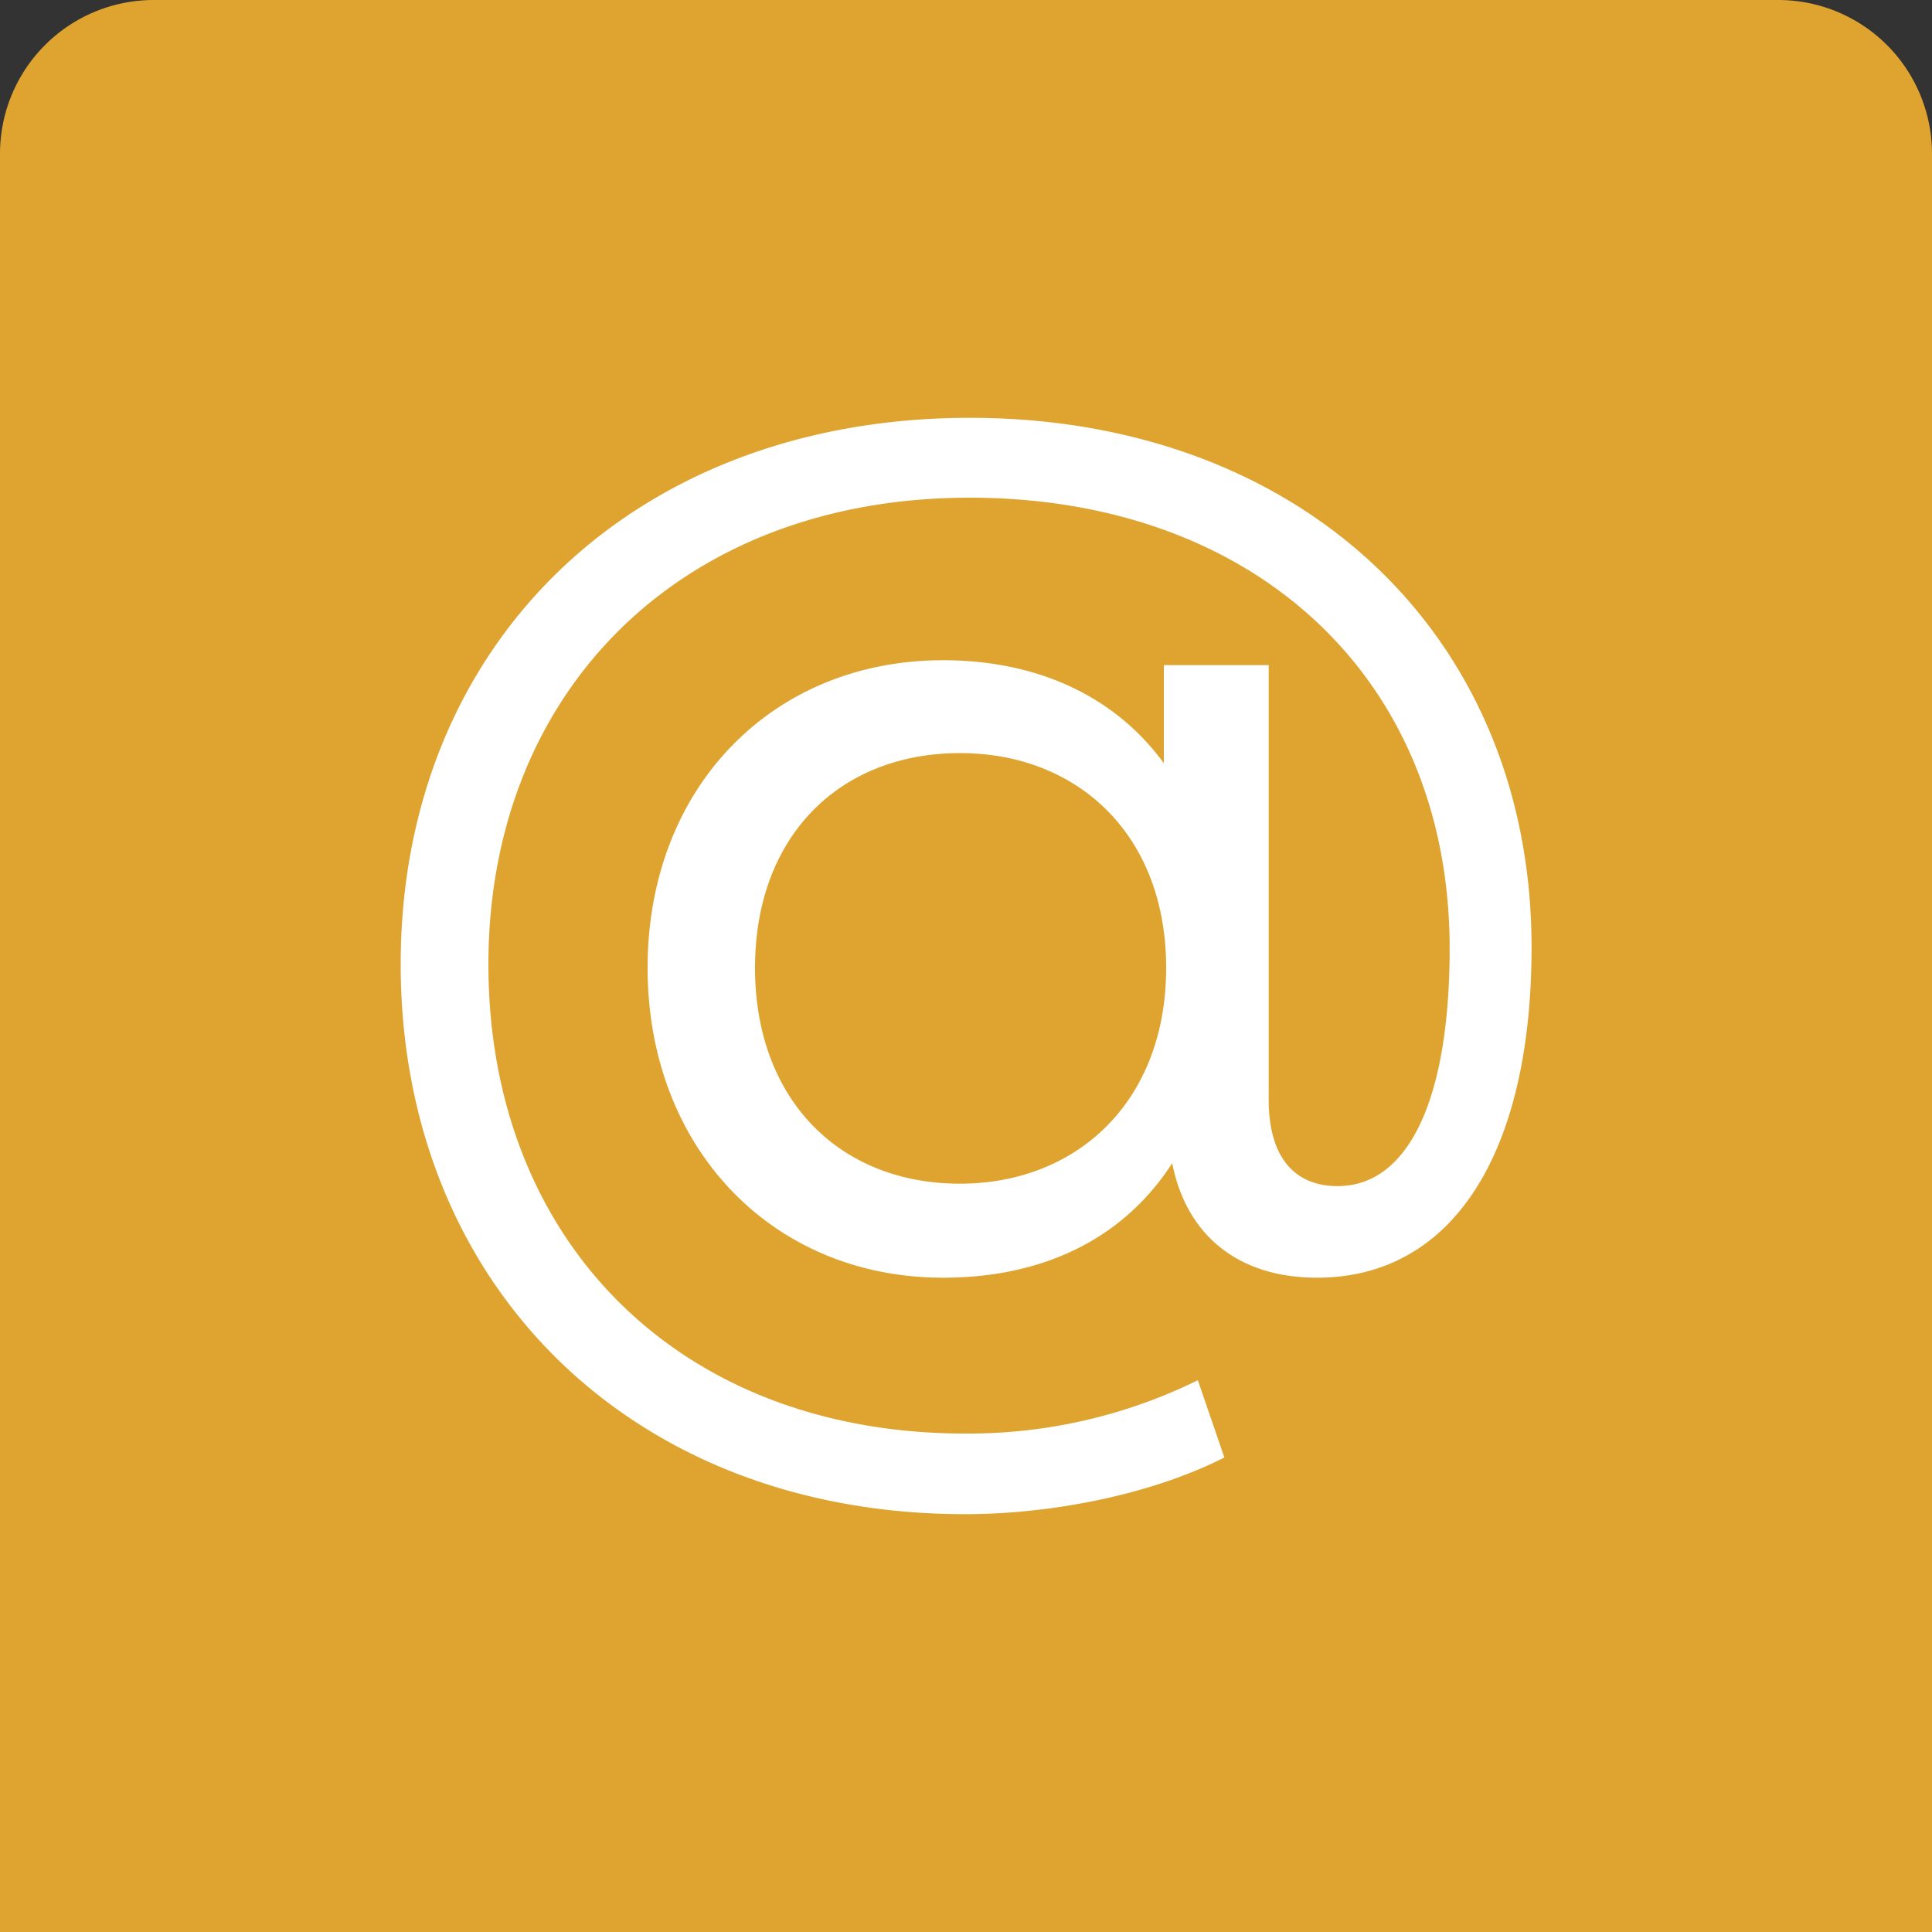 <svg xmlns="http://www.w3.org/2000/svg" viewBox="0 0 150 150"><rect x="0" y="0" width="150" height="150" fill="#333333" stroke="none"/><defs><style>.cls-1{fill:#dfa430;}.cls-2{fill:#fff;}</style></defs><g id="Capa_2" data-name="Capa 2"><g id="Capa_1-2" data-name="Capa 1"><path class="cls-1" d="M11.94,0H150a0,0,0,0,1,0,0V150a0,0,0,0,1,0,0H11.94A11.94,11.94,0,0,1,0,138.06V11.94A11.94,11.94,0,0,1,11.94,0Z" transform="translate(150) rotate(90)"/><path class="cls-2" d="M118.91,73.55c0,15.92-6.08,25.65-16.66,25.65-6,0-10.11-3.18-11.24-8.89-3.74,5.8-9.92,8.89-17.79,8.89-13.3,0-22.94-10.11-22.94-24.06s9.64-23.88,22.94-23.88c7.21,0,13.3,2.72,17.14,8V51.64H98.5V85.35c0,5,2.44,6.74,5.34,6.74,5.52,0,8.71-6.74,8.71-18.45,0-21-15.17-35-37.27-35-22.38,0-37.36,15-37.36,36.24,0,21.44,14.79,36.42,37,36.42A40.32,40.32,0,0,0,93,107.16l2.06,6c-5.71,2.9-13.49,4.4-20.13,4.4-26,0-43.82-17.89-43.82-42.7s18-42.42,44.19-42.42C100.94,32.44,118.91,49.3,118.91,73.55ZM90.54,75.14c0-10.39-6.93-16.67-16-16.67-9.36,0-15.92,6.46-15.92,16.67S65.17,91.9,74.53,91.9C83.61,91.9,90.54,85.53,90.54,75.14Z"/></g></g></svg>